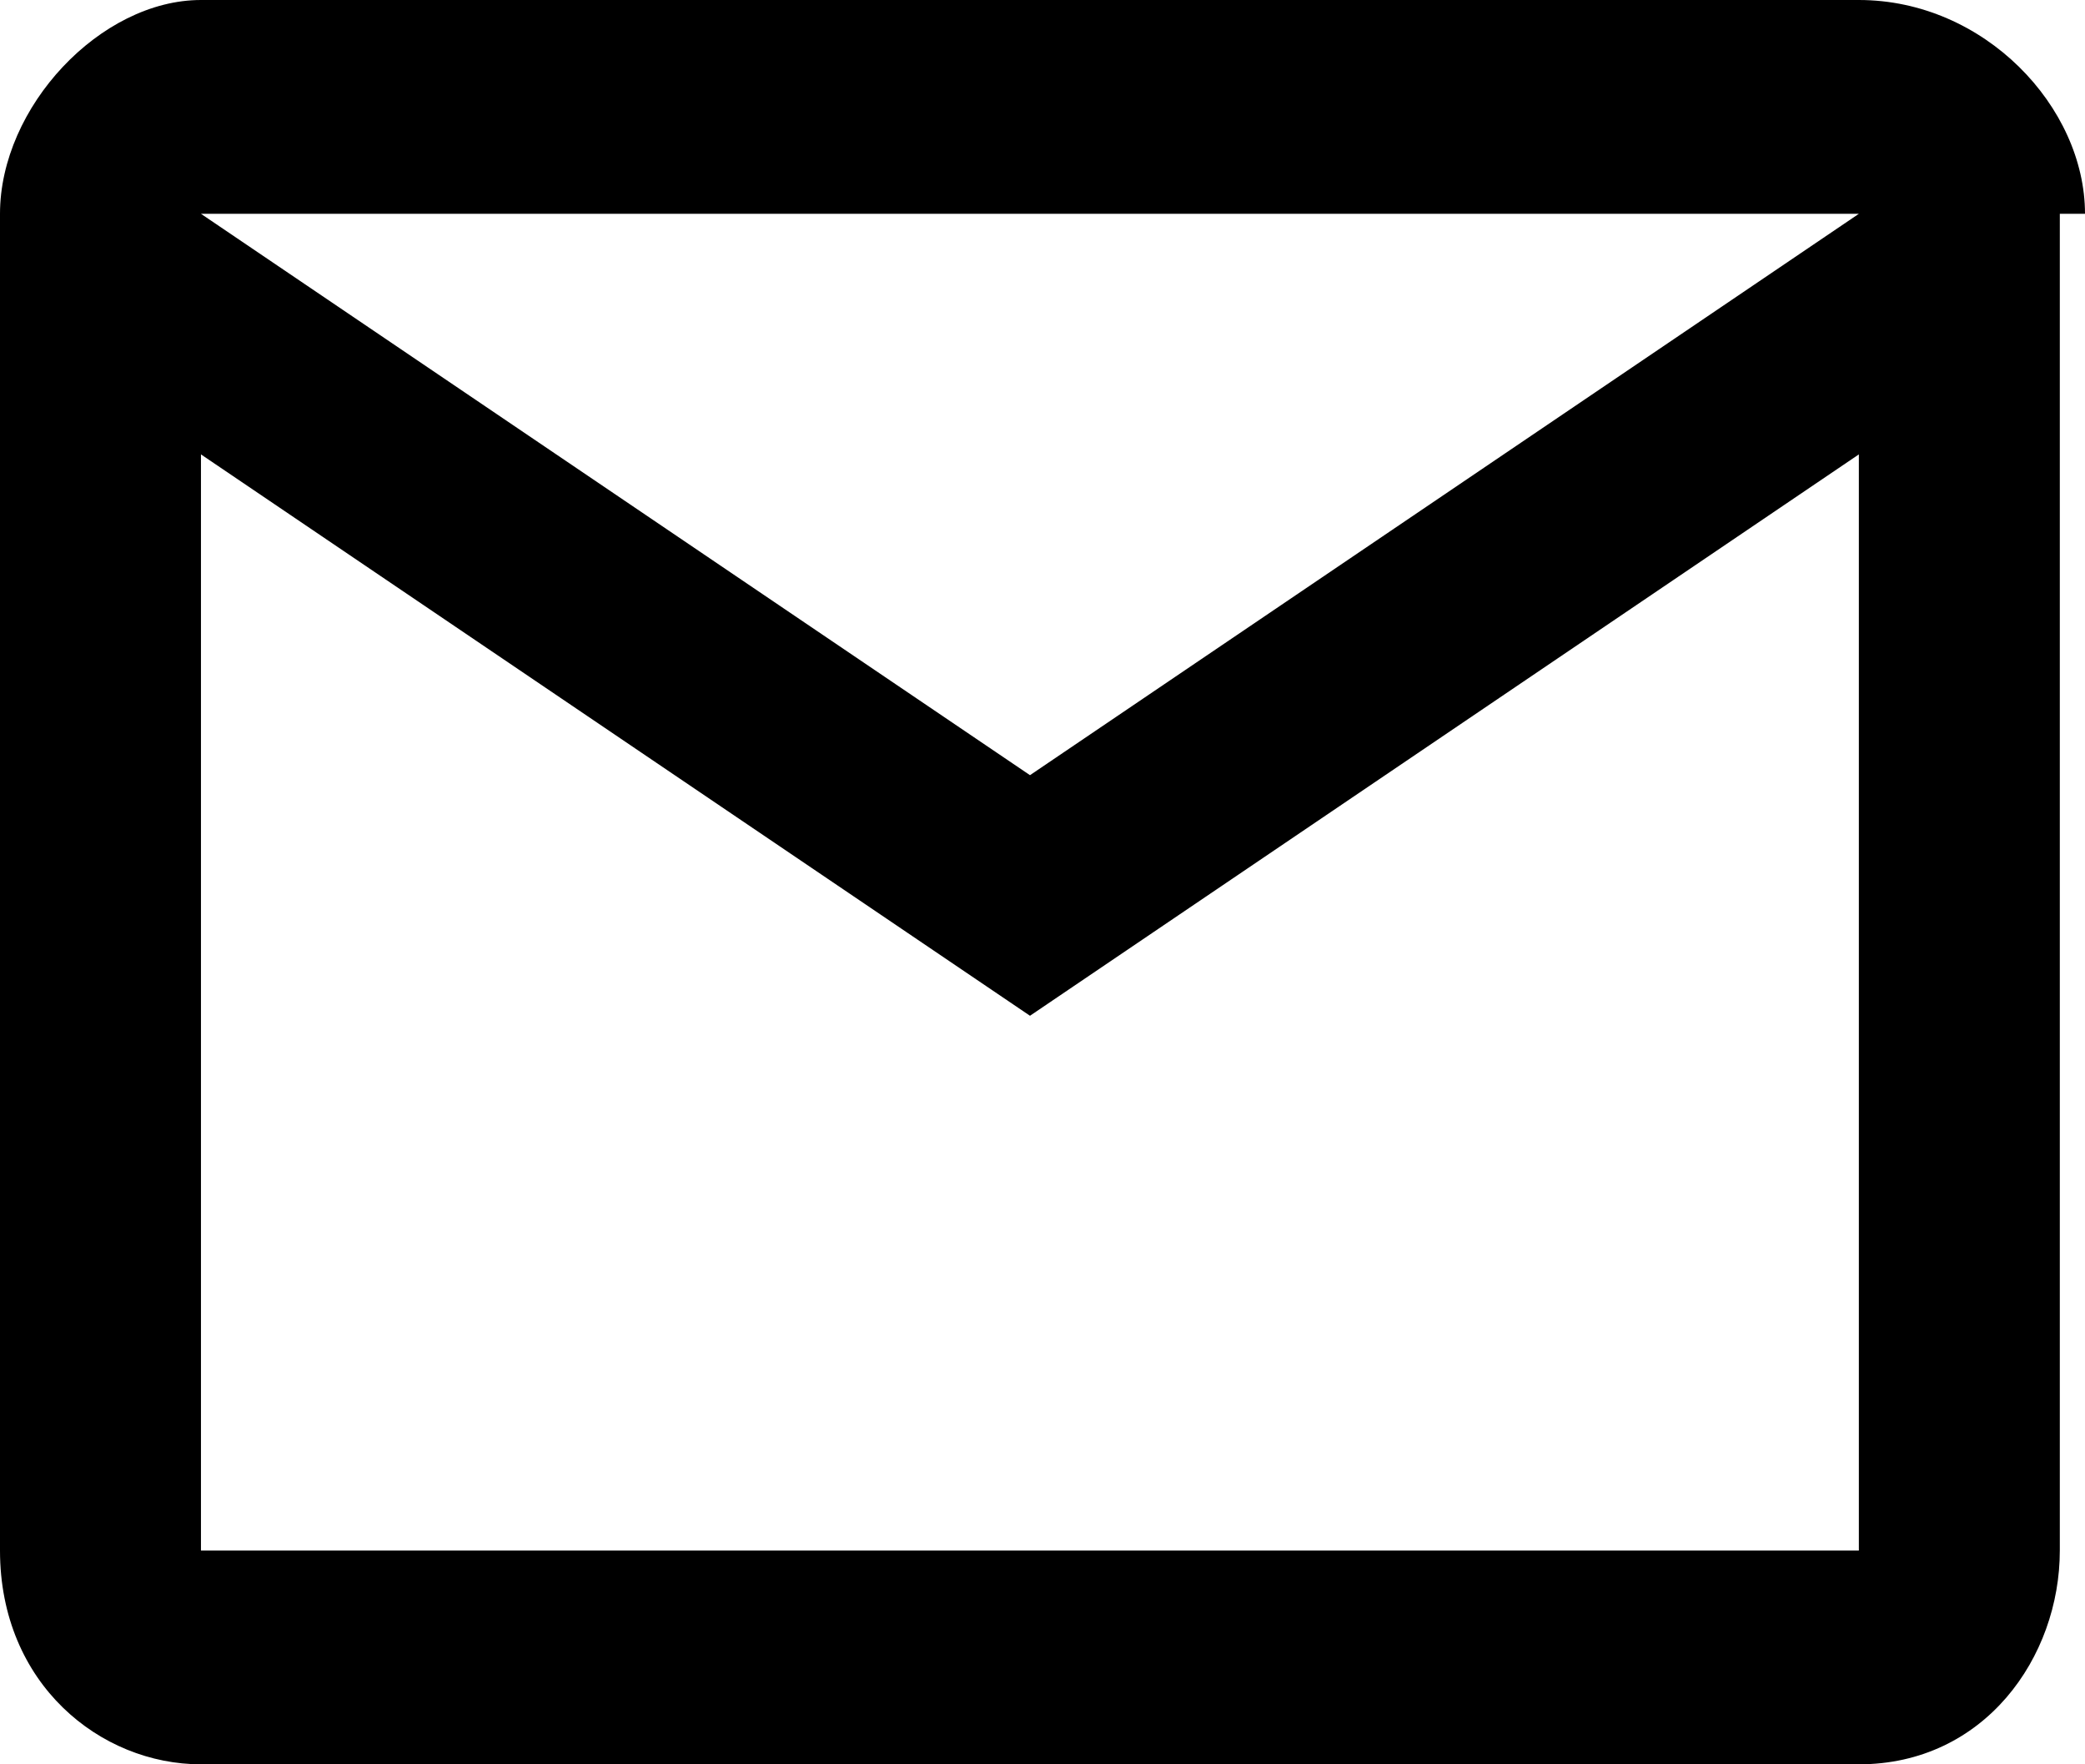 <svg width="13" height="11" viewBox="0 0 13 11" fill="none" xmlns="http://www.w3.org/2000/svg">
<path d="M13 1.333C13 0.667 12.373 0 11.59 0H1.253C0.627 0 0 0.667 0 1.333V9.667C0 10.5 0.627 11 1.253 11H11.59C12.373 11 12.843 10.333 12.843 9.667V1.333H13ZM11.59 1.333L6.422 4.833L1.253 1.333H11.59ZM11.59 9.667H1.253V2.833L6.422 6.333L11.59 2.833V9.667V9.667Z" fill="black"/>
</svg>
